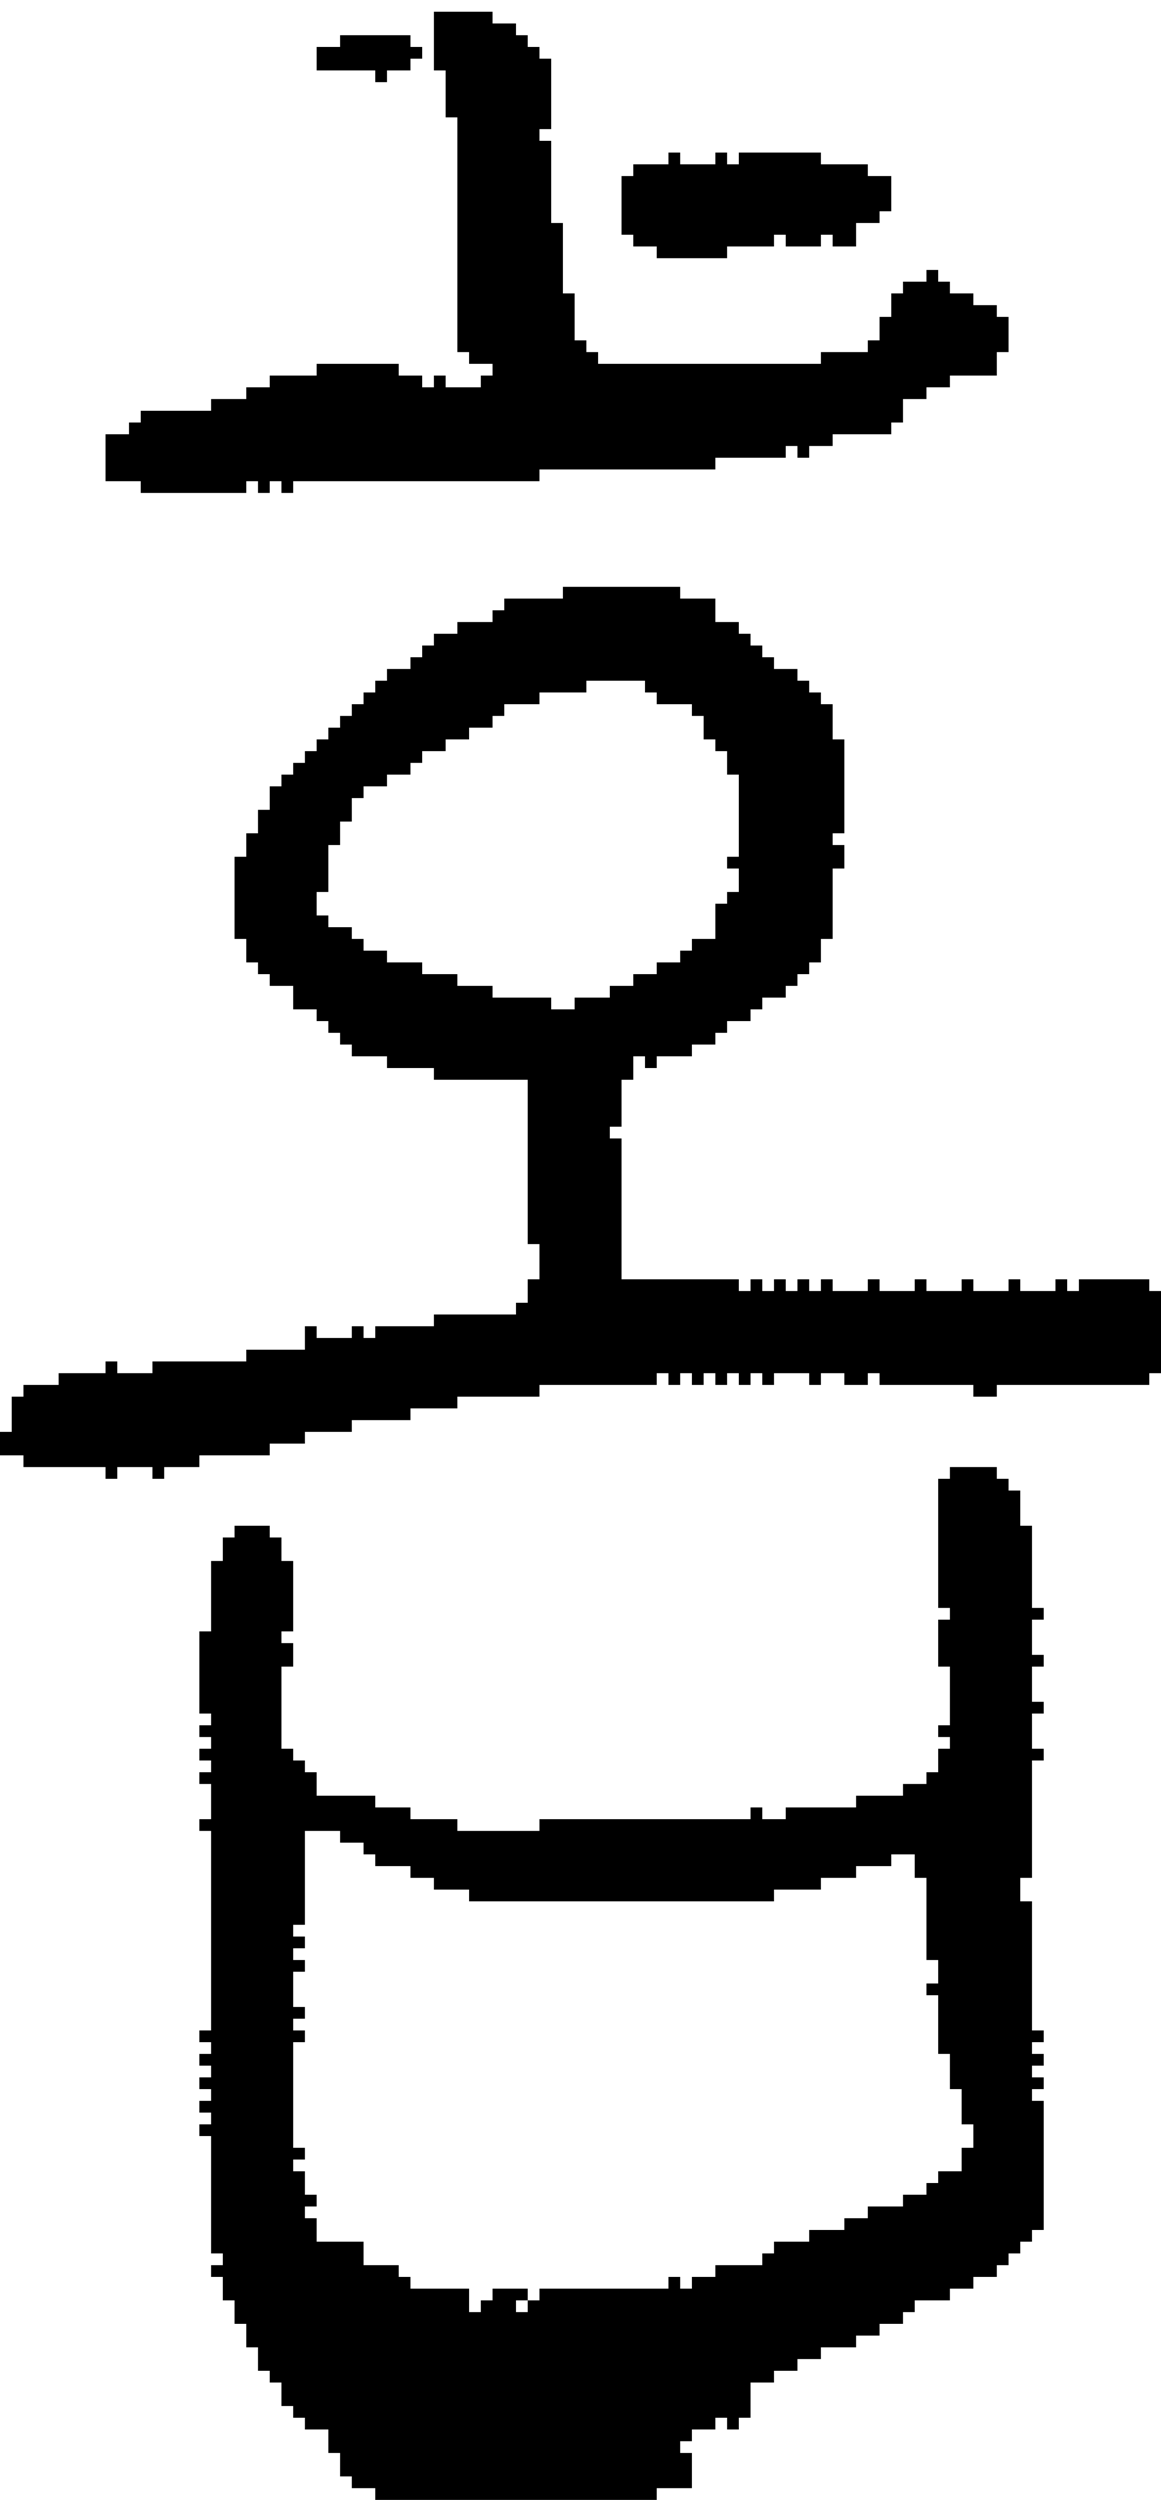 <?xml version="1.0" encoding="UTF-8" standalone="no"?>
<!DOCTYPE svg PUBLIC "-//W3C//DTD SVG 1.1//EN" 
  "http://www.w3.org/Graphics/SVG/1.1/DTD/svg11.dtd">
<svg width="99" height="213"
     xmlns="http://www.w3.org/2000/svg" version="1.1">
 <path d="  M 67,85  L 67,84  L 68,84  L 68,83  L 69,83  L 69,82  L 70,82  L 70,80  L 71,80  L 71,74  L 72,74  L 72,72  L 71,72  L 71,71  L 72,71  L 72,63  L 71,63  L 71,60  L 70,60  L 70,59  L 69,59  L 69,58  L 68,58  L 68,57  L 66,57  L 66,56  L 65,56  L 65,55  L 64,55  L 64,54  L 63,54  L 63,53  L 61,53  L 61,51  L 58,51  L 58,50  L 48,50  L 48,51  L 43,51  L 43,52  L 42,52  L 42,53  L 39,53  L 39,54  L 37,54  L 37,55  L 36,55  L 36,56  L 35,56  L 35,57  L 33,57  L 33,58  L 32,58  L 32,59  L 31,59  L 31,60  L 30,60  L 30,61  L 29,61  L 29,62  L 28,62  L 28,63  L 27,63  L 27,64  L 26,64  L 26,65  L 25,65  L 25,66  L 24,66  L 24,67  L 23,67  L 23,69  L 22,69  L 22,71  L 21,71  L 21,73  L 20,73  L 20,80  L 21,80  L 21,82  L 22,82  L 22,83  L 23,83  L 23,84  L 25,84  L 25,86  L 27,86  L 27,87  L 28,87  L 28,88  L 29,88  L 29,89  L 30,89  L 30,90  L 33,90  L 33,91  L 37,91  L 37,92  L 45,92  L 45,106  L 46,106  L 46,109  L 45,109  L 45,111  L 44,111  L 44,112  L 37,112  L 37,113  L 32,113  L 32,114  L 31,114  L 31,113  L 30,113  L 30,114  L 27,114  L 27,113  L 26,113  L 26,115  L 21,115  L 21,116  L 13,116  L 13,117  L 10,117  L 10,116  L 9,116  L 9,117  L 5,117  L 5,118  L 2,118  L 2,119  L 1,119  L 1,122  L 0,122  L 0,124  L 2,124  L 2,125  L 9,125  L 9,126  L 10,126  L 10,125  L 13,125  L 13,126  L 14,126  L 14,125  L 17,125  L 17,124  L 23,124  L 23,123  L 26,123  L 26,122  L 30,122  L 30,121  L 35,121  L 35,120  L 39,120  L 39,119  L 46,119  L 46,118  L 56,118  L 56,117  L 57,117  L 57,118  L 58,118  L 58,117  L 59,117  L 59,118  L 60,118  L 60,117  L 61,117  L 61,118  L 62,118  L 62,117  L 63,117  L 63,118  L 64,118  L 64,117  L 65,117  L 65,118  L 66,118  L 66,117  L 69,117  L 69,118  L 70,118  L 70,117  L 72,117  L 72,118  L 74,118  L 74,117  L 75,117  L 75,118  L 83,118  L 83,119  L 85,119  L 85,118  L 98,118  L 98,117  L 99,117  L 99,110  L 98,110  L 98,109  L 92,109  L 92,110  L 91,110  L 91,109  L 90,109  L 90,110  L 87,110  L 87,109  L 86,109  L 86,110  L 83,110  L 83,109  L 82,109  L 82,110  L 79,110  L 79,109  L 78,109  L 78,110  L 75,110  L 75,109  L 74,109  L 74,110  L 71,110  L 71,109  L 70,109  L 70,110  L 69,110  L 69,109  L 68,109  L 68,110  L 67,110  L 67,109  L 66,109  L 66,110  L 65,110  L 65,109  L 64,109  L 64,110  L 63,110  L 63,109  L 53,109  L 53,97  L 52,97  L 52,96  L 53,96  L 53,92  L 54,92  L 54,90  L 55,90  L 55,91  L 56,91  L 56,90  L 59,90  L 59,89  L 61,89  L 61,88  L 62,88  L 62,87  L 64,87  L 64,86  L 65,86  L 65,85  Z  M 50,59  L 50,58  L 55,58  L 55,59  L 56,59  L 56,60  L 59,60  L 59,61  L 60,61  L 60,63  L 61,63  L 61,64  L 62,64  L 62,66  L 63,66  L 63,73  L 62,73  L 62,74  L 63,74  L 63,76  L 62,76  L 62,77  L 61,77  L 61,80  L 59,80  L 59,81  L 58,81  L 58,82  L 56,82  L 56,83  L 54,83  L 54,84  L 52,84  L 52,85  L 49,85  L 49,86  L 47,86  L 47,85  L 42,85  L 42,84  L 39,84  L 39,83  L 36,83  L 36,82  L 33,82  L 33,81  L 31,81  L 31,80  L 30,80  L 30,79  L 28,79  L 28,78  L 27,78  L 27,76  L 28,76  L 28,72  L 29,72  L 29,70  L 30,70  L 30,68  L 31,68  L 31,67  L 33,67  L 33,66  L 35,66  L 35,65  L 36,65  L 36,64  L 38,64  L 38,63  L 40,63  L 40,62  L 42,62  L 42,61  L 43,61  L 43,60  L 46,60  L 46,59  Z  " style="fill:rgb(0, 0, 0); fill-opacity:1.000; stroke:none;" />
 <path d="  M 70,30  L 70,31  L 51,31  L 51,30  L 50,30  L 50,29  L 49,29  L 49,25  L 48,25  L 48,19  L 47,19  L 47,12  L 46,12  L 46,11  L 47,11  L 47,5  L 46,5  L 46,4  L 45,4  L 45,3  L 44,3  L 44,2  L 42,2  L 42,1  L 37,1  L 37,6  L 38,6  L 38,10  L 39,10  L 39,30  L 40,30  L 40,31  L 42,31  L 42,32  L 41,32  L 41,33  L 38,33  L 38,32  L 37,32  L 37,33  L 36,33  L 36,32  L 34,32  L 34,31  L 27,31  L 27,32  L 23,32  L 23,33  L 21,33  L 21,34  L 18,34  L 18,35  L 12,35  L 12,36  L 11,36  L 11,37  L 9,37  L 9,41  L 12,41  L 12,42  L 21,42  L 21,41  L 22,41  L 22,42  L 23,42  L 23,41  L 24,41  L 24,42  L 25,42  L 25,41  L 46,41  L 46,40  L 61,40  L 61,39  L 67,39  L 67,38  L 68,38  L 68,39  L 69,39  L 69,38  L 71,38  L 71,37  L 76,37  L 76,36  L 77,36  L 77,34  L 79,34  L 79,33  L 81,33  L 81,32  L 85,32  L 85,30  L 86,30  L 86,27  L 85,27  L 85,26  L 83,26  L 83,25  L 81,25  L 81,24  L 80,24  L 80,23  L 79,23  L 79,24  L 77,24  L 77,25  L 76,25  L 76,27  L 75,27  L 75,29  L 74,29  L 74,30  Z  " style="fill:rgb(0, 0, 0); fill-opacity:1.000; stroke:none;" />
 <path d="  M 88,130  L 87,130  L 87,127  L 86,127  L 86,126  L 85,126  L 85,125  L 81,125  L 81,126  L 80,126  L 80,137  L 81,137  L 81,138  L 80,138  L 80,142  L 81,142  L 81,147  L 80,147  L 80,148  L 81,148  L 81,149  L 80,149  L 80,151  L 79,151  L 79,152  L 77,152  L 77,153  L 73,153  L 73,154  L 67,154  L 67,155  L 65,155  L 65,154  L 64,154  L 64,155  L 46,155  L 46,156  L 39,156  L 39,155  L 35,155  L 35,154  L 32,154  L 32,153  L 27,153  L 27,151  L 26,151  L 26,150  L 25,150  L 25,149  L 24,149  L 24,142  L 25,142  L 25,140  L 24,140  L 24,139  L 25,139  L 25,133  L 24,133  L 24,131  L 23,131  L 23,130  L 20,130  L 20,131  L 19,131  L 19,133  L 18,133  L 18,139  L 17,139  L 17,146  L 18,146  L 18,147  L 17,147  L 17,148  L 18,148  L 18,149  L 17,149  L 17,150  L 18,150  L 18,151  L 17,151  L 17,152  L 18,152  L 18,155  L 17,155  L 17,156  L 18,156  L 18,173  L 17,173  L 17,174  L 18,174  L 18,175  L 17,175  L 17,176  L 18,176  L 18,177  L 17,177  L 17,178  L 18,178  L 18,179  L 17,179  L 17,180  L 18,180  L 18,181  L 17,181  L 17,182  L 18,182  L 18,192  L 19,192  L 19,193  L 18,193  L 18,194  L 19,194  L 19,196  L 20,196  L 20,198  L 21,198  L 21,200  L 22,200  L 22,202  L 23,202  L 23,203  L 24,203  L 24,205  L 25,205  L 25,206  L 26,206  L 26,207  L 28,207  L 28,209  L 29,209  L 29,211  L 30,211  L 30,212  L 32,212  L 32,213  L 56,213  L 56,212  L 59,212  L 59,209  L 58,209  L 58,208  L 59,208  L 59,207  L 61,207  L 61,206  L 62,206  L 62,207  L 63,207  L 63,206  L 64,206  L 64,203  L 66,203  L 66,202  L 68,202  L 68,201  L 70,201  L 70,200  L 73,200  L 73,199  L 75,199  L 75,198  L 77,198  L 77,197  L 78,197  L 78,196  L 81,196  L 81,195  L 83,195  L 83,194  L 85,194  L 85,193  L 86,193  L 86,192  L 87,192  L 87,191  L 88,191  L 88,190  L 89,190  L 89,179  L 88,179  L 88,178  L 89,178  L 89,177  L 88,177  L 88,176  L 89,176  L 89,175  L 88,175  L 88,174  L 89,174  L 89,173  L 88,173  L 88,162  L 87,162  L 87,160  L 88,160  L 88,150  L 89,150  L 89,149  L 88,149  L 88,146  L 89,146  L 89,145  L 88,145  L 88,142  L 89,142  L 89,141  L 88,141  L 88,138  L 89,138  L 89,137  L 88,137  Z  M 66,162  L 66,161  L 70,161  L 70,160  L 73,160  L 73,159  L 76,159  L 76,158  L 78,158  L 78,160  L 79,160  L 79,167  L 80,167  L 80,169  L 79,169  L 79,170  L 80,170  L 80,175  L 81,175  L 81,178  L 82,178  L 82,181  L 83,181  L 83,183  L 82,183  L 82,185  L 80,185  L 80,186  L 79,186  L 79,187  L 77,187  L 77,188  L 74,188  L 74,189  L 72,189  L 72,190  L 69,190  L 69,191  L 66,191  L 66,192  L 65,192  L 65,193  L 61,193  L 61,194  L 59,194  L 59,195  L 58,195  L 58,194  L 57,194  L 57,195  L 46,195  L 46,196  L 45,196  L 45,195  L 42,195  L 42,196  L 41,196  L 41,197  L 40,197  L 40,195  L 35,195  L 35,194  L 34,194  L 34,193  L 31,193  L 31,191  L 27,191  L 27,189  L 26,189  L 26,188  L 27,188  L 27,187  L 26,187  L 26,185  L 25,185  L 25,184  L 26,184  L 26,183  L 25,183  L 25,174  L 26,174  L 26,173  L 25,173  L 25,172  L 26,172  L 26,171  L 25,171  L 25,168  L 26,168  L 26,167  L 25,167  L 25,166  L 26,166  L 26,165  L 25,165  L 25,164  L 26,164  L 26,156  L 29,156  L 29,157  L 31,157  L 31,158  L 32,158  L 32,159  L 35,159  L 35,160  L 37,160  L 37,161  L 40,161  L 40,162  Z  M 45,197  L 44,197  L 44,196  L 45,196  Z  " style="fill:rgb(0, 0, 0); fill-opacity:1.000; stroke:none;" />
 <path d="  M 35,6  L 35,5  L 36,5  L 36,4  L 35,4  L 35,3  L 29,3  L 29,4  L 27,4  L 27,6  L 32,6  L 32,7  L 33,7  L 33,6  Z  " style="fill:rgb(0, 0, 0); fill-opacity:1.000; stroke:none;" />
 <path d="  M 54,14  L 54,15  L 53,15  L 53,20  L 54,20  L 54,21  L 56,21  L 56,22  L 62,22  L 62,21  L 66,21  L 66,20  L 67,20  L 67,21  L 70,21  L 70,20  L 71,20  L 71,21  L 73,21  L 73,19  L 75,19  L 75,18  L 76,18  L 76,15  L 74,15  L 74,14  L 70,14  L 70,13  L 63,13  L 63,14  L 62,14  L 62,13  L 61,13  L 61,14  L 58,14  L 58,13  L 57,13  L 57,14  Z  " style="fill:rgb(0, 0, 0); fill-opacity:1.000; stroke:none;" />
</svg>
